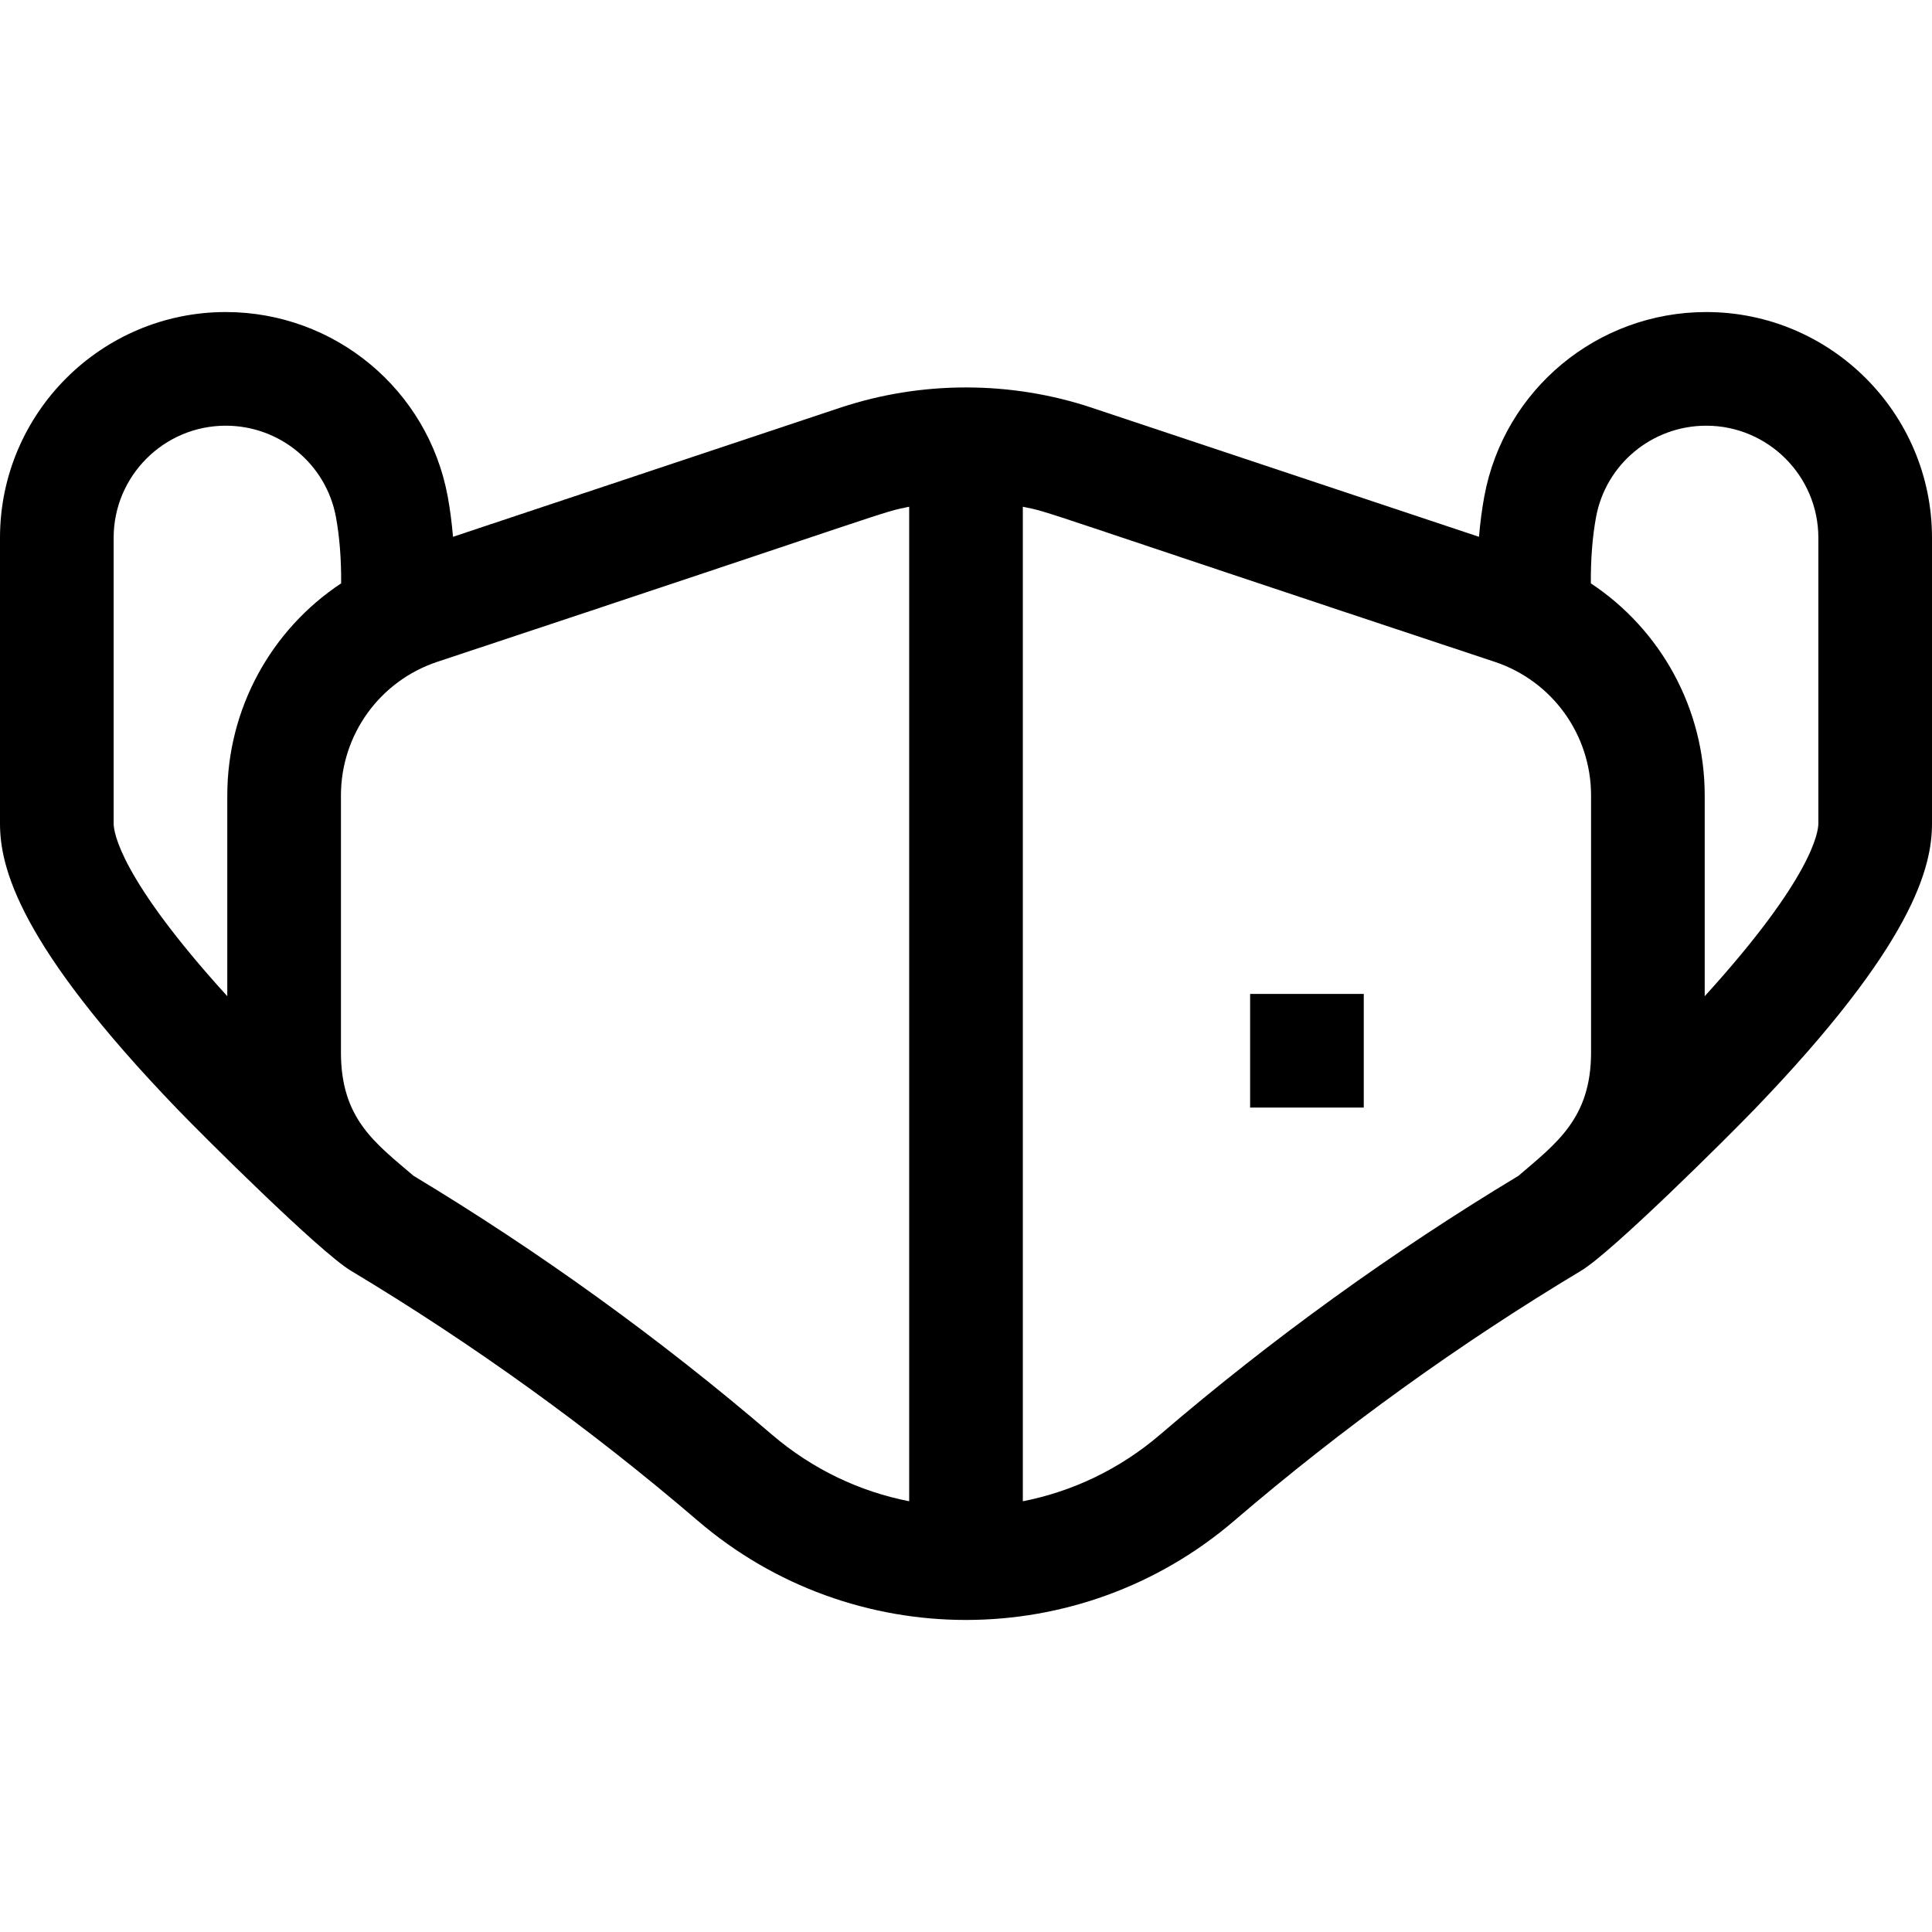 <svg id="Capa_1" enable-background="new 0 0 510 510" height="512" viewBox="0 0 510 510" width="512" xmlns="http://www.w3.org/2000/svg"><g><path d="m450.407 82.372c-28.754 0-53.396 20.482-58.595 48.701-.622 3.375-1.08 6.93-1.393 10.627l-102.216-34.072c-21.412-7.137-44.997-7.137-66.408 0l-102.215 34.072c-.312-3.697-.771-7.252-1.393-10.627-5.198-28.219-29.841-48.701-58.595-48.701-32.859 0-59.592 26.733-59.592 59.592v75.405c0 11.508 4.858 31.85 46.865 75.462 6.762 7.021 37.522 37.665 45.755 42.604 32.237 19.343 63.052 41.553 91.591 66.015 40.757 34.935 100.893 34.873 141.578 0 28.539-24.462 59.354-46.672 91.59-66.015 8.236-4.941 38.975-35.564 45.755-42.604 42.008-43.612 46.866-63.954 46.866-75.461v-75.405c0-32.86-26.733-59.593-59.593-59.593zm-420.407 134.998v-75.405c0-16.317 13.275-29.593 29.593-29.593 14.28 0 26.515 10.15 29.091 24.137.954 5.176 1.413 11.046 1.373 17.48-18.469 12.226-30.057 33.056-30.057 55.998v52.985c-28.422-31.248-30-43.352-30-45.602zm79.154 93.008c-10.019-8.584-19.154-14.959-19.154-32.555v-67.836c0-16.032 10.219-30.211 25.429-35.28 123.257-40.886 116.684-39.344 124.571-40.942v262.531c-12.997-2.544-25.512-8.405-36.266-17.623-29.487-25.274-61.303-48.244-94.58-68.295zm197.112 68.295c-10.754 9.218-23.268 15.079-36.266 17.623v-262.531c7.886 1.597 1.235.029 124.571 40.941 15.21 5.069 25.429 19.248 25.429 35.28v67.836c0 17.337-9.092 23.931-19.155 32.557-33.276 20.05-65.092 43.02-94.579 68.294zm173.734-161.303c0 2.247-1.577 14.352-30 45.602v-52.984c0-22.941-11.588-43.771-30.057-55.998-.04-6.435.42-12.305 1.374-17.48 2.576-13.986 14.811-24.137 29.091-24.137 16.317 0 29.593 13.275 29.593 29.593v75.404z"/><path d="m330 262.372h30v30h-30z"/></g></svg>